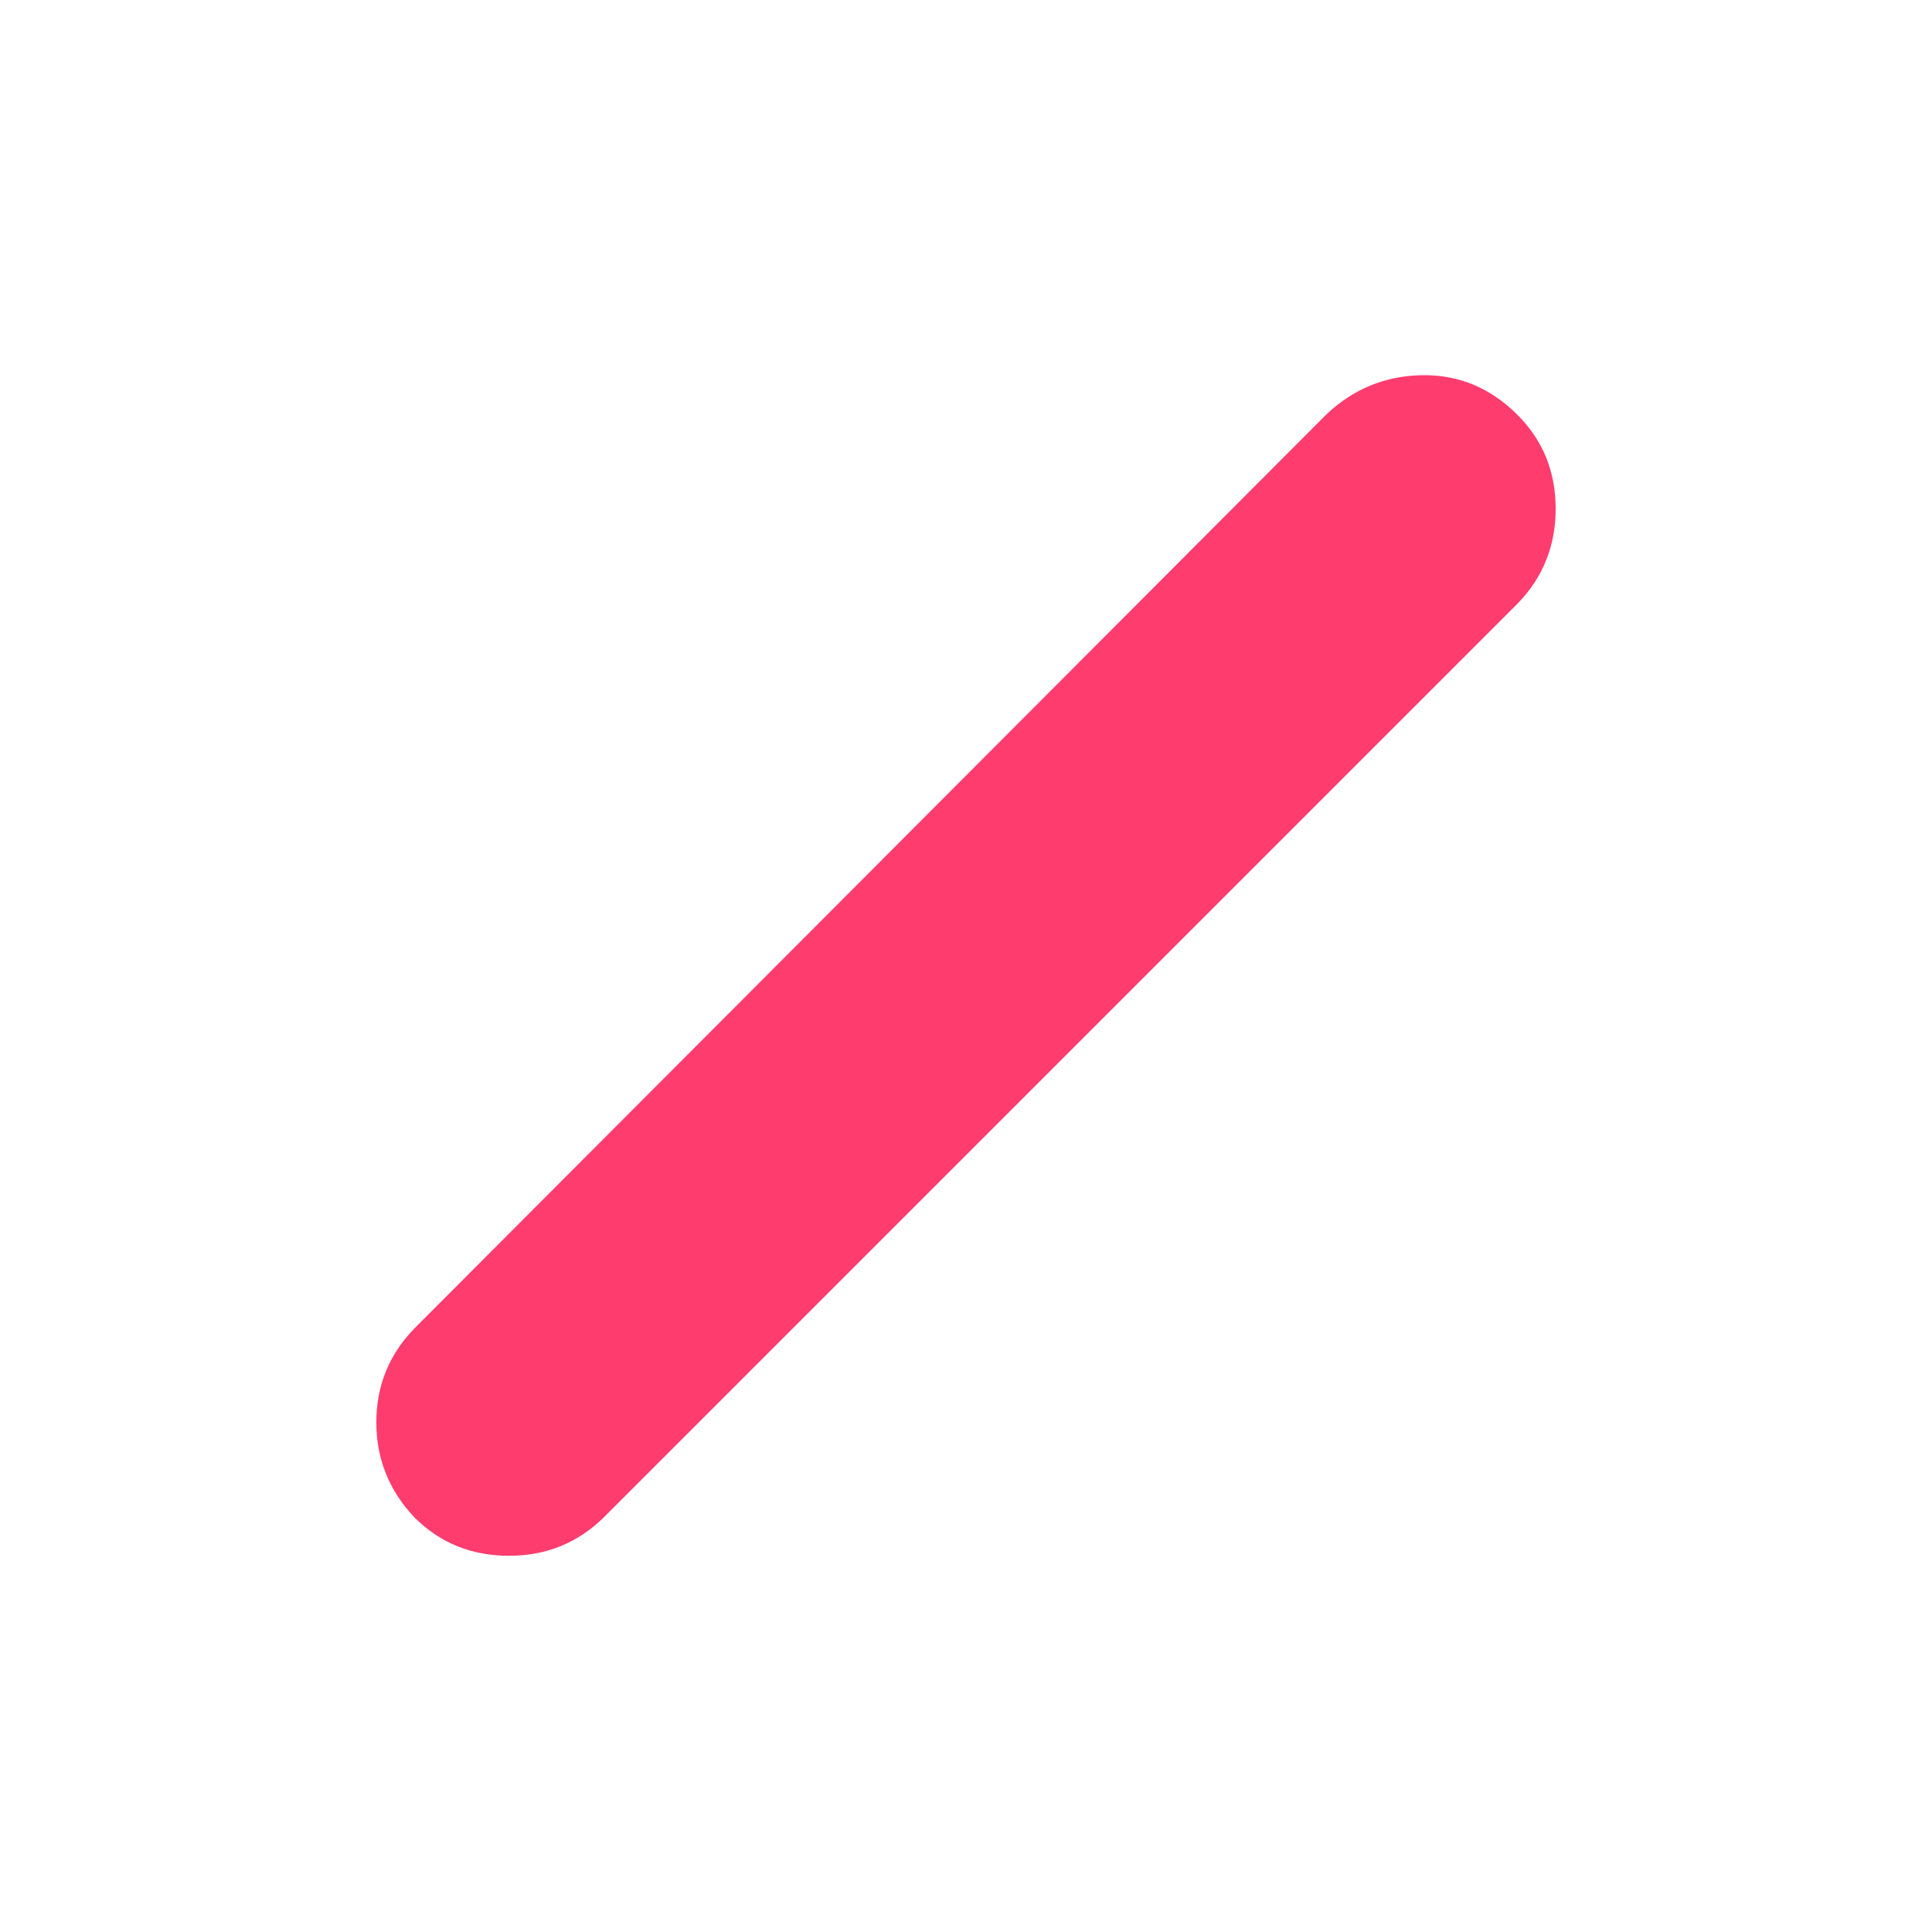 <svg xmlns="http://www.w3.org/2000/svg" height="48" viewBox="0 -960 960 960" width="48"><path fill="rgb(255, 60, 110)" d="M206-205.94q-19-20.06-19-47.32T206-300l453-454q20-19 47.32-19.56 27.32-.55 47.5 19.5Q773-735 773-707.24T754-660L300-206q-19.48 19.11-47.24 19.06-27.76-.06-46.76-19Z"/></svg>